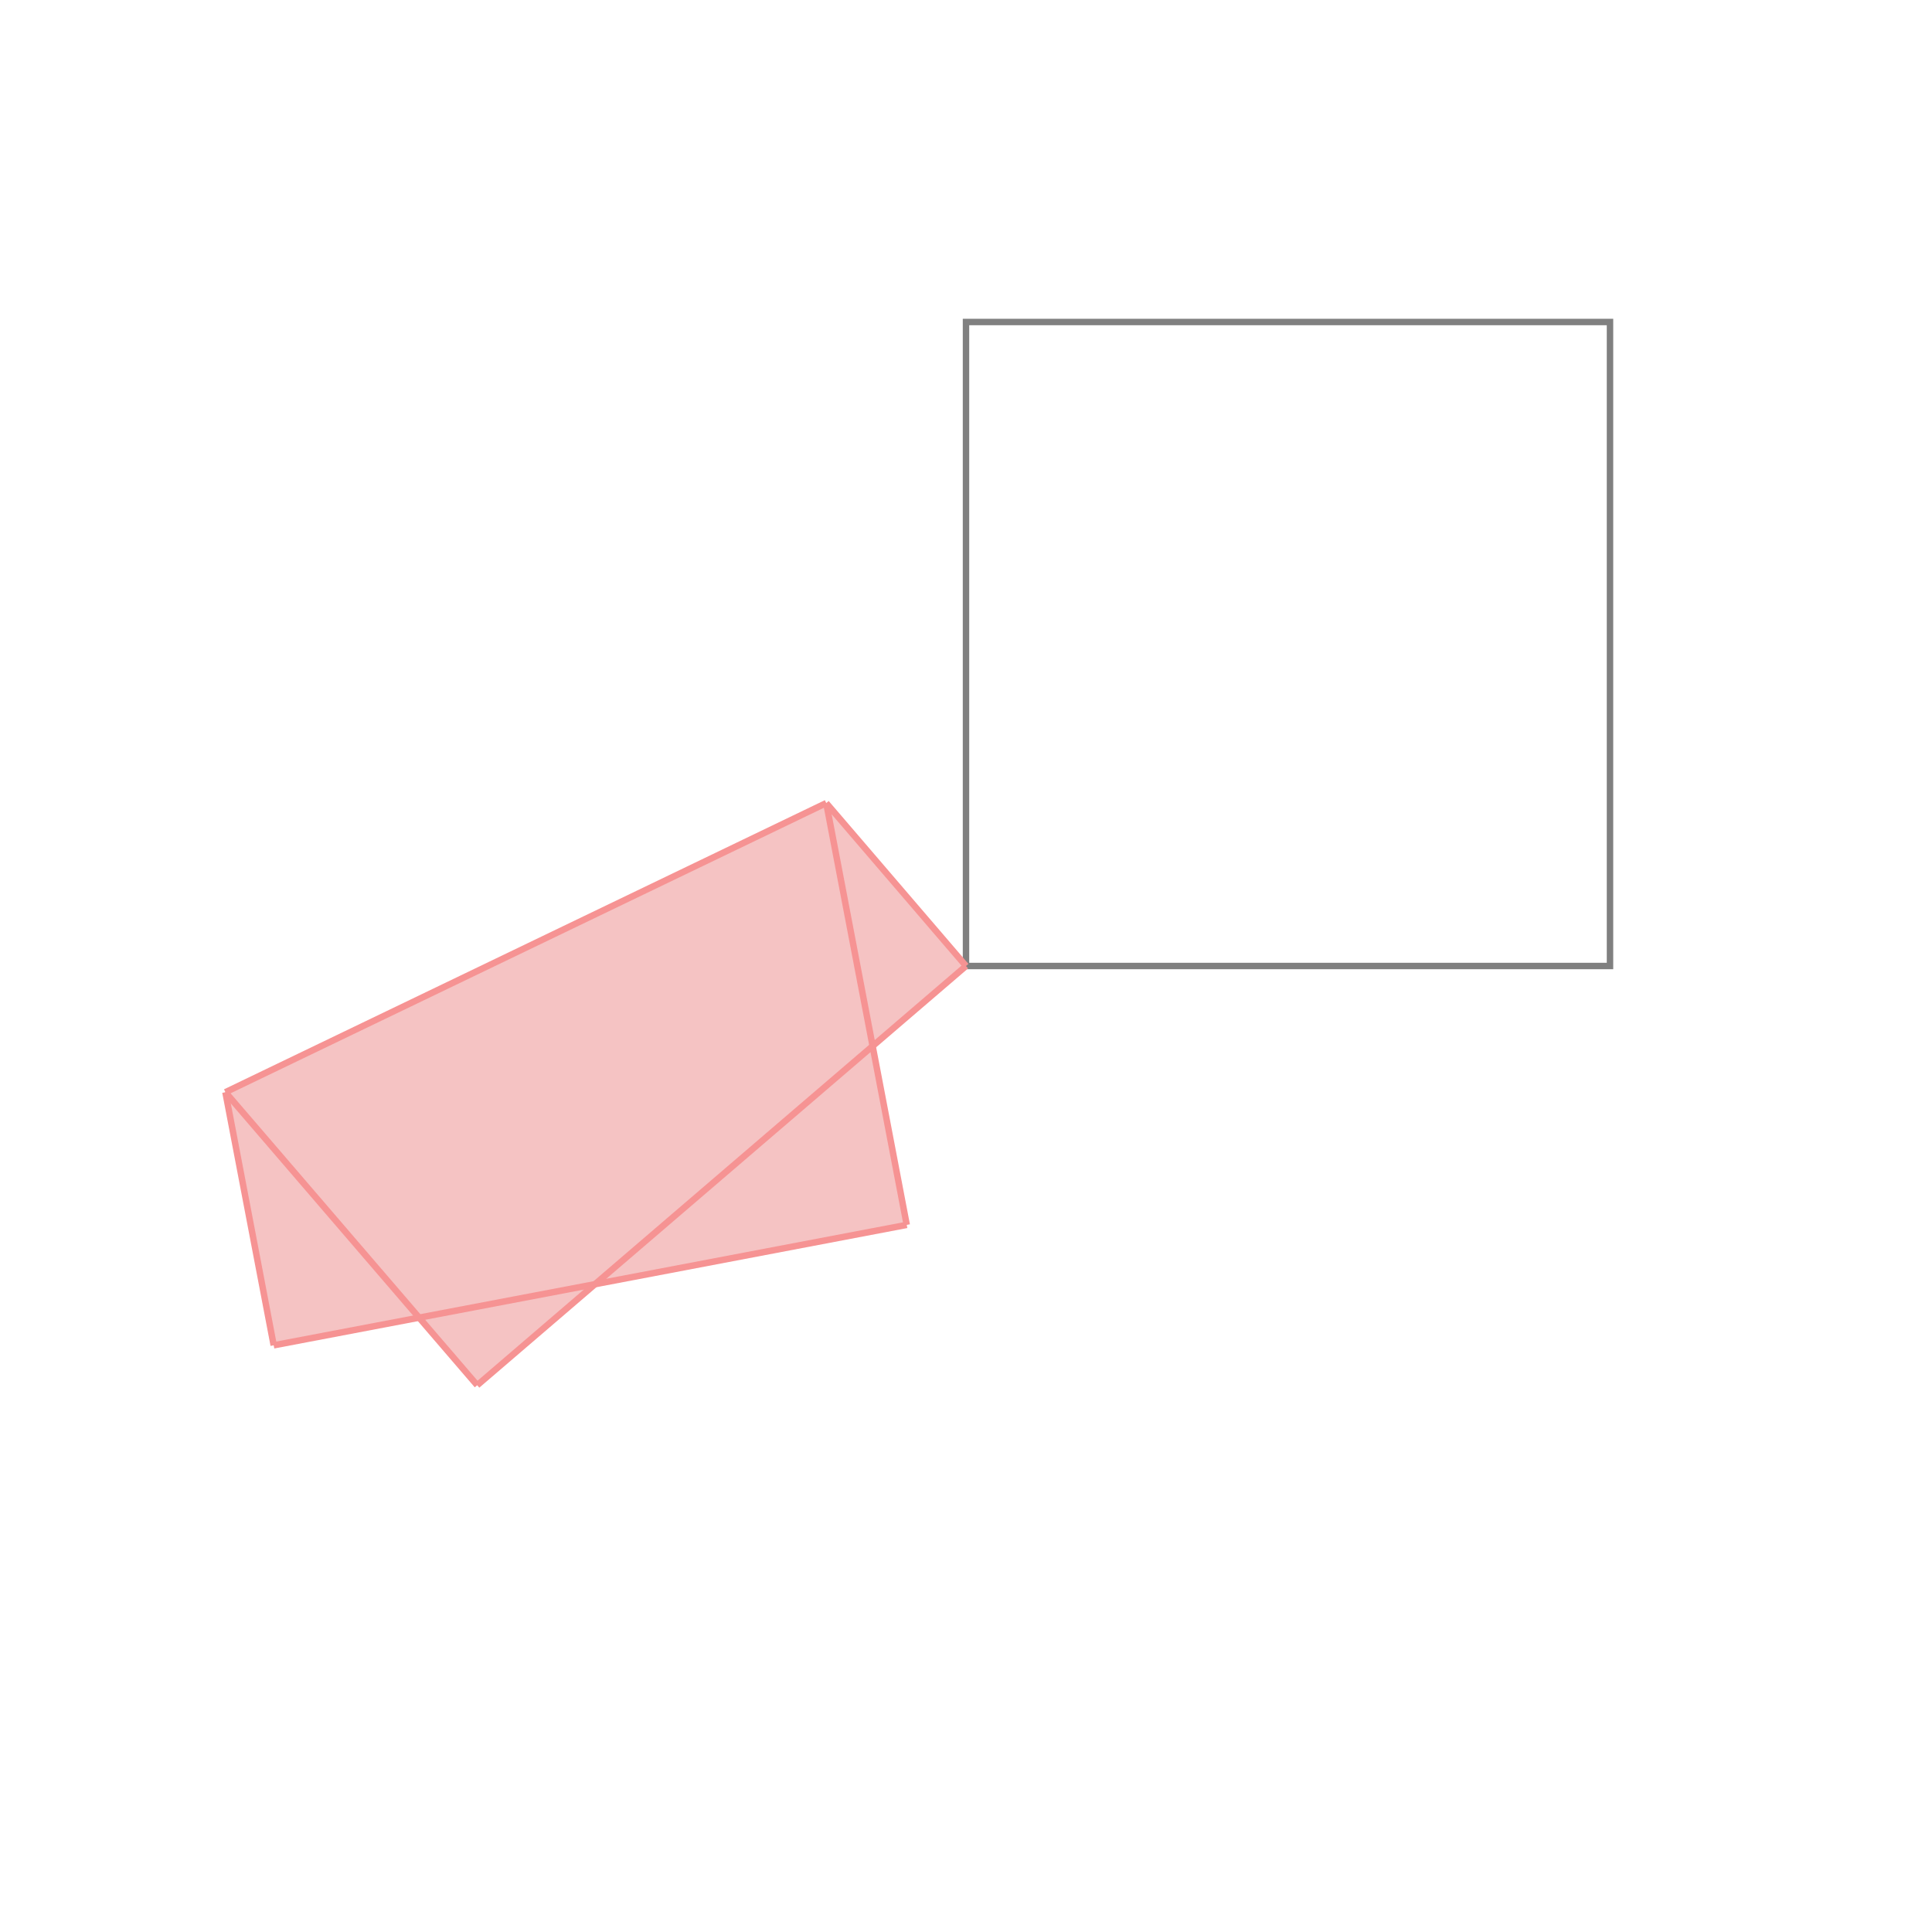<svg xmlns="http://www.w3.org/2000/svg" viewBox="-1.5 -1.5 3 3">
<g transform="scale(1, -1)">
<path d="M-0.759 -0.651 L-0.575 -0.494 L-0.092 -0.402 L-0.145 -0.125 L-0 -0 L-0 0 L-0.217 0.253 L-1.15 -0.196 L-1.075 -0.589 L-0.849 -0.546 z " fill="rgb(245,195,195)" />
<path d="M0 0 L1 0 L1 1 L0 1  z" fill="none" stroke="rgb(128,128,128)" stroke-width="0.01" />
<line x1="-0.759" y1="-0.651" x2="-1.15" y2="-0.196" style="stroke:rgb(246,147,147);stroke-width:0.01" />
<line x1="-1.075" y1="-0.589" x2="-0.092" y2="-0.402" style="stroke:rgb(246,147,147);stroke-width:0.01" />
<line x1="-1.075" y1="-0.589" x2="-1.15" y2="-0.196" style="stroke:rgb(246,147,147);stroke-width:0.01" />
<line x1="-0.092" y1="-0.402" x2="-0.217" y2="0.253" style="stroke:rgb(246,147,147);stroke-width:0.01" />
<line x1="-0.759" y1="-0.651" x2="-7.98017e-39" y2="-6.85102e-39" style="stroke:rgb(246,147,147);stroke-width:0.01" />
<line x1="-4.50413e-40" y1="5.24648e-40" x2="-0.217" y2="0.253" style="stroke:rgb(246,147,147);stroke-width:0.01" />
<line x1="-4.50413e-40" y1="5.24648e-40" x2="-9.65637e-40" y2="9.85811e-40" style="stroke:rgb(246,147,147);stroke-width:0.01" />
<line x1="-7.98017e-39" y1="-6.85102e-39" x2="-4.50413e-40" y2="5.24648e-40" style="stroke:rgb(246,147,147);stroke-width:0.01" />
<line x1="-7.98017e-39" y1="-6.85102e-39" x2="-9.65637e-40" y2="9.85811e-40" style="stroke:rgb(246,147,147);stroke-width:0.01" />
<line x1="-1.15" y1="-0.196" x2="-0.217" y2="0.253" style="stroke:rgb(246,147,147);stroke-width:0.01" />
</g>
</svg>

